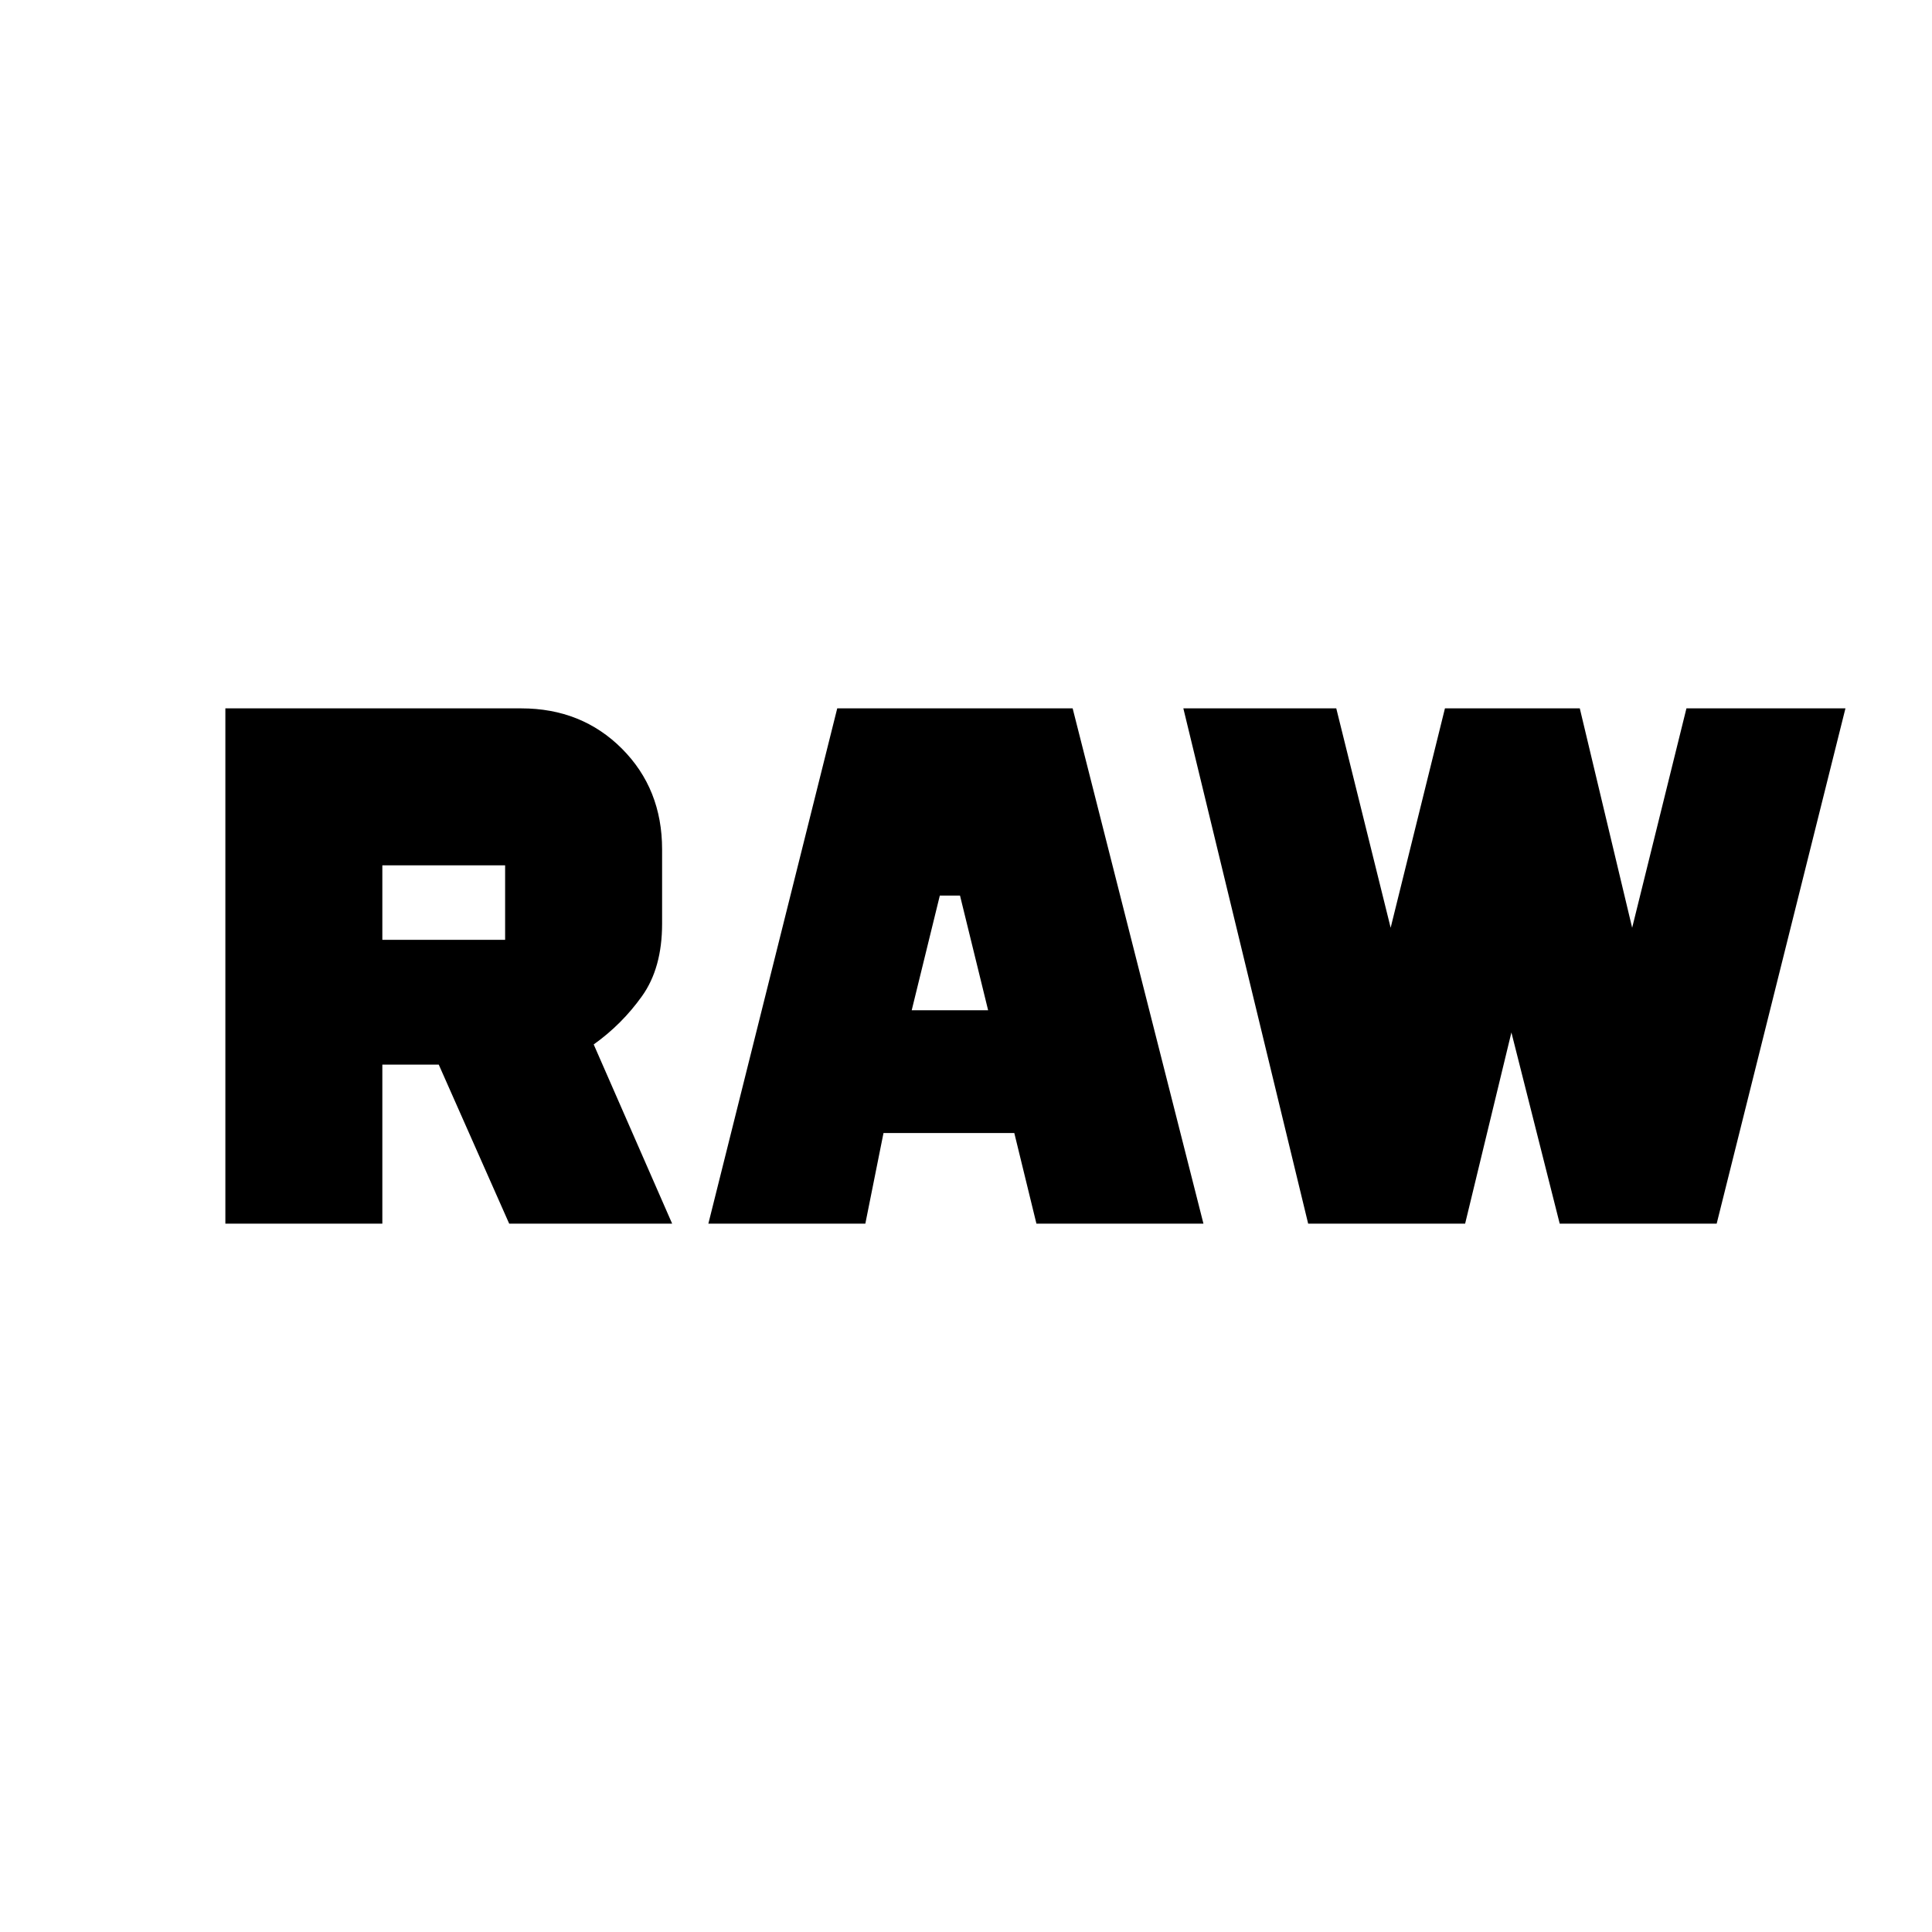 <svg xmlns="http://www.w3.org/2000/svg" height="20" width="20"><path d="m7.333 12.667 1.334-5.334h2.437l1.354 5.334h-1.729l-.229-.938H9.146l-.188.938Zm2.105-2.209h.791l-.291-1.187h-.209Zm4.104 2.209L12.25 7.333h1.583l.563 2.271.562-2.271h1.396l.542 2.271.562-2.271h1.646l-1.333 5.334h-1.625l-.5-1.979-.479 1.979Zm-11.209 0V7.333h3.063q.625 0 1.042.417.416.417.416 1.042v.77q0 .459-.208.75-.208.292-.5.5l.812 1.855H5.271l-.729-1.646h-.584v1.646Zm1.625-2.938h1.271v-.771H3.958Z"/></svg>